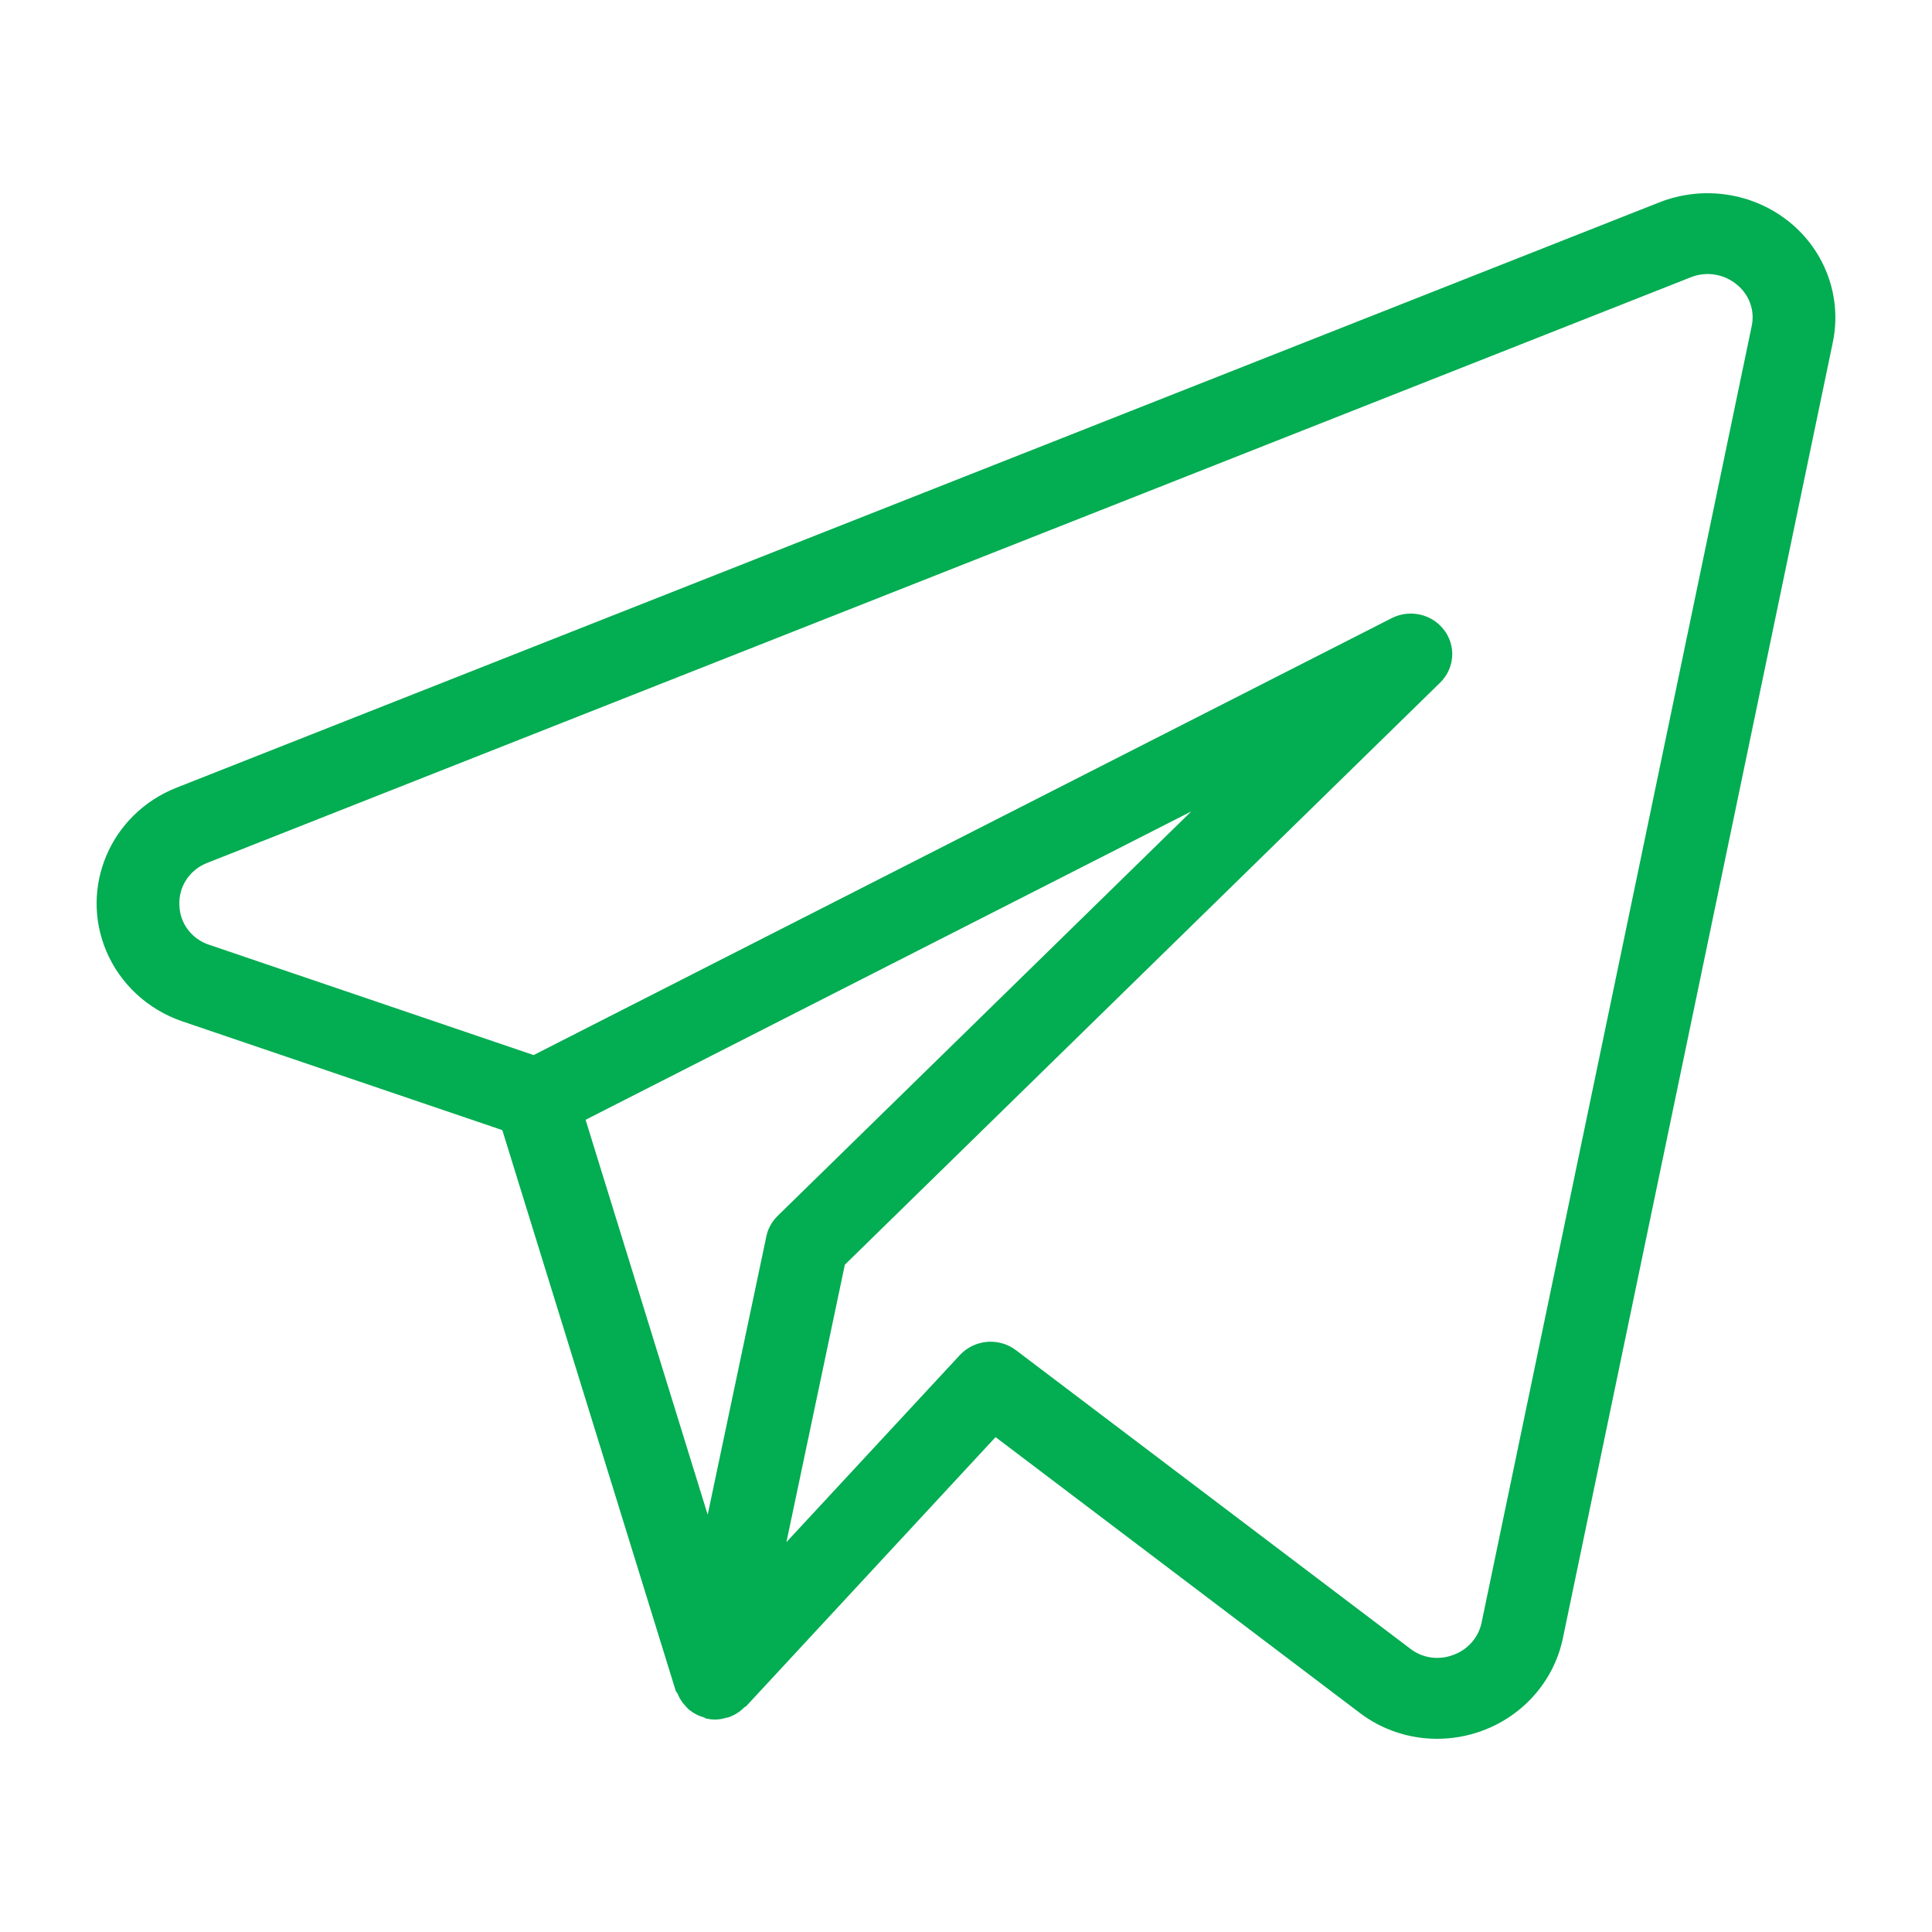<svg width="20" height="20" viewBox="0 0 20 20" fill="none" xmlns="http://www.w3.org/2000/svg">
<path d="M18.525 2.299C18.148 1.994 17.631 1.916 17.177 2.095L1.82 8.157C1.144 8.428 0.822 9.184 1.1 9.845C1.244 10.186 1.53 10.451 1.887 10.573L5.2 11.699L6.995 17.503C6.999 17.515 7.01 17.522 7.015 17.534C7.033 17.58 7.06 17.622 7.095 17.659C7.107 17.674 7.121 17.688 7.136 17.701C7.181 17.737 7.233 17.764 7.289 17.779C7.297 17.782 7.303 17.789 7.312 17.791L7.317 17.791L7.319 17.792C7.348 17.798 7.377 17.801 7.406 17.801C7.444 17.8 7.482 17.793 7.519 17.782C7.526 17.78 7.533 17.781 7.54 17.778C7.602 17.757 7.658 17.722 7.704 17.675C7.709 17.67 7.717 17.669 7.723 17.664L10.306 14.877L14.074 17.73C14.303 17.905 14.585 18 14.876 18C15.505 18 16.047 17.569 16.177 16.968L18.973 3.545C19.07 3.081 18.898 2.602 18.525 2.299ZM7.933 12.8L7.326 15.68L6.062 11.592L12.332 8.4L8.049 12.588C7.99 12.646 7.949 12.72 7.933 12.8ZM15.337 16.799C15.304 16.954 15.192 17.08 15.04 17.133C14.892 17.189 14.724 17.164 14.6 17.068L10.517 13.977C10.34 13.843 10.088 13.865 9.937 14.027L8.141 15.964L8.746 13.092L14.908 7.067C15.075 6.904 15.076 6.639 14.908 6.475C14.776 6.345 14.573 6.315 14.407 6.399L5.524 10.922L2.167 9.781C1.984 9.722 1.86 9.556 1.857 9.368C1.848 9.178 1.963 9.004 2.144 8.933L17.499 2.872C17.659 2.806 17.844 2.834 17.977 2.944C18.108 3.048 18.169 3.216 18.133 3.378L15.337 16.799Z" fill="#03AD52"/>
</svg>
